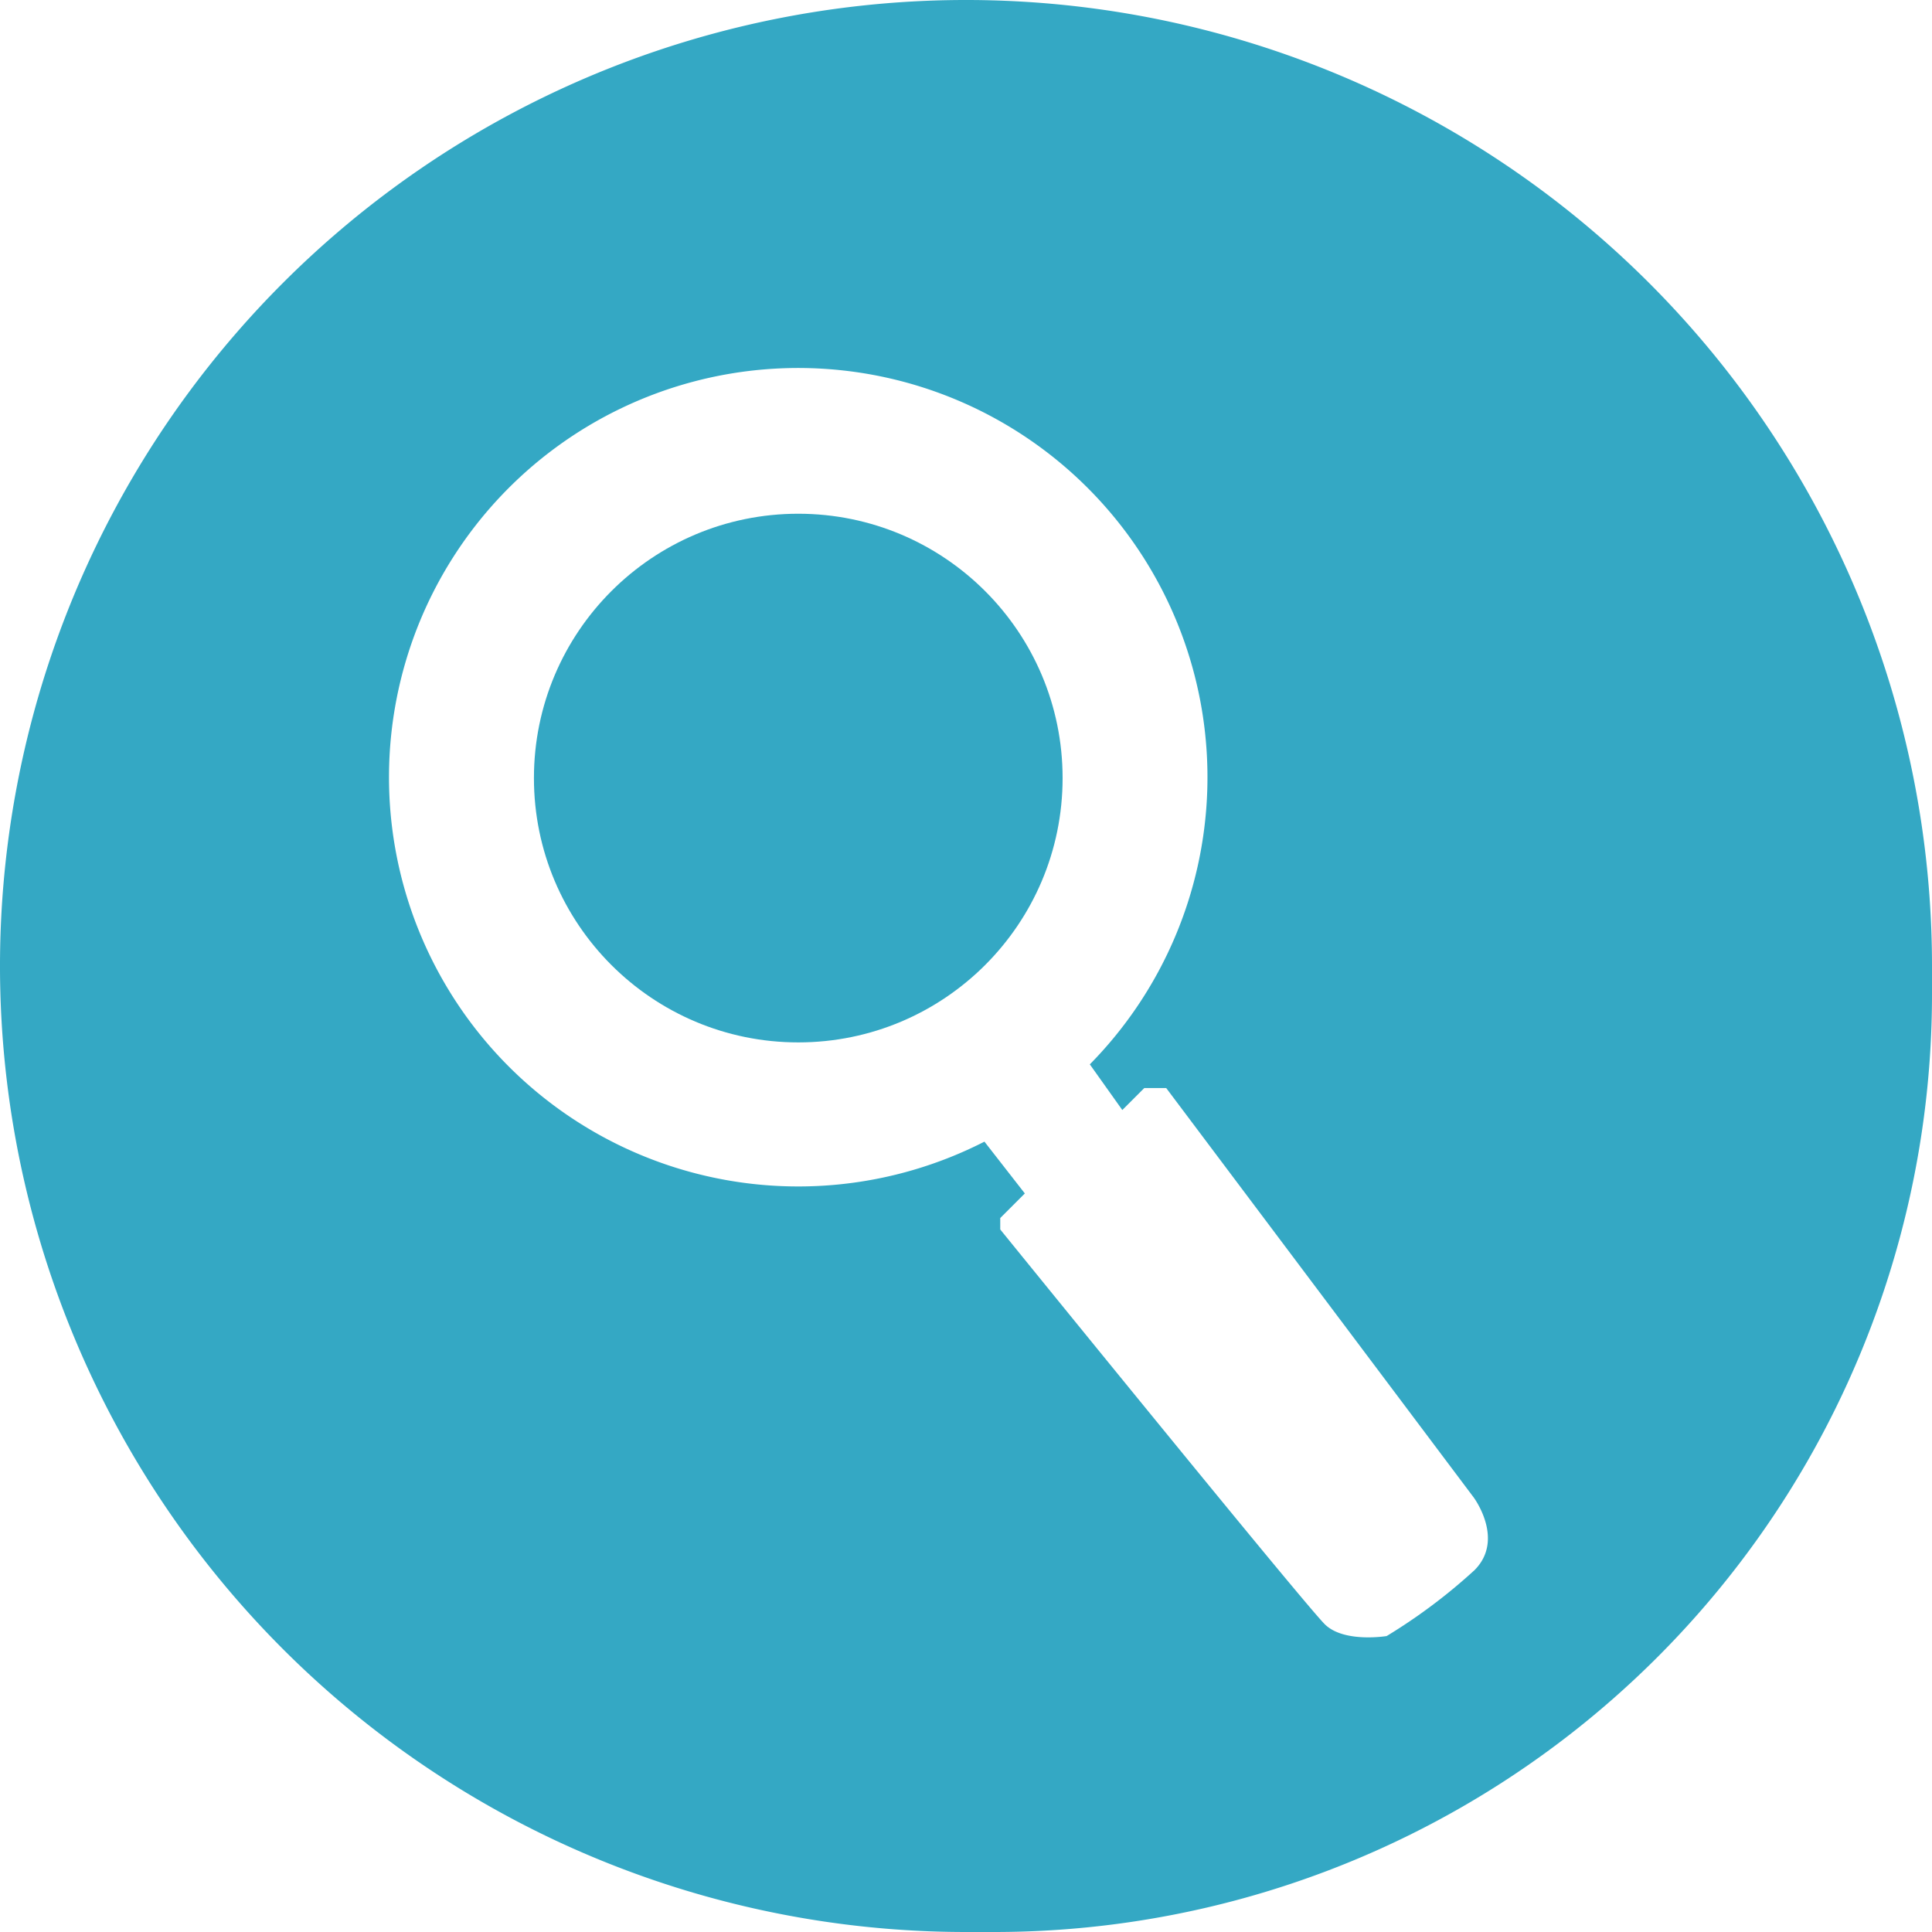<svg xmlns="http://www.w3.org/2000/svg" viewBox="0 0 22 22"><defs><style>.cls-1{fill:#34a8c4}</style></defs><g id="Layer_2" data-name="Layer 2"><g id="Layer_1-2" data-name="Layer 1"><circle cx="9.09" cy="8.86" r="3.01" class="cls-1"/><path d="M22 11a11 11 0 1 0-11 11h.32A10.68 10.68 0 0 0 22 11.32v-.16V11zm-5.21 6.88a6.38 6.38 0 0 1-1 .75s-.48.08-.7-.13-3.7-4.5-3.7-4.5v-.13l.28-.28-.46-.59a4.66 4.66 0 1 1 1.2-.88l.37.52.25-.25h.25l3.5 4.66s.36.48.01.83z" class="cls-1"/></g></g></svg>
